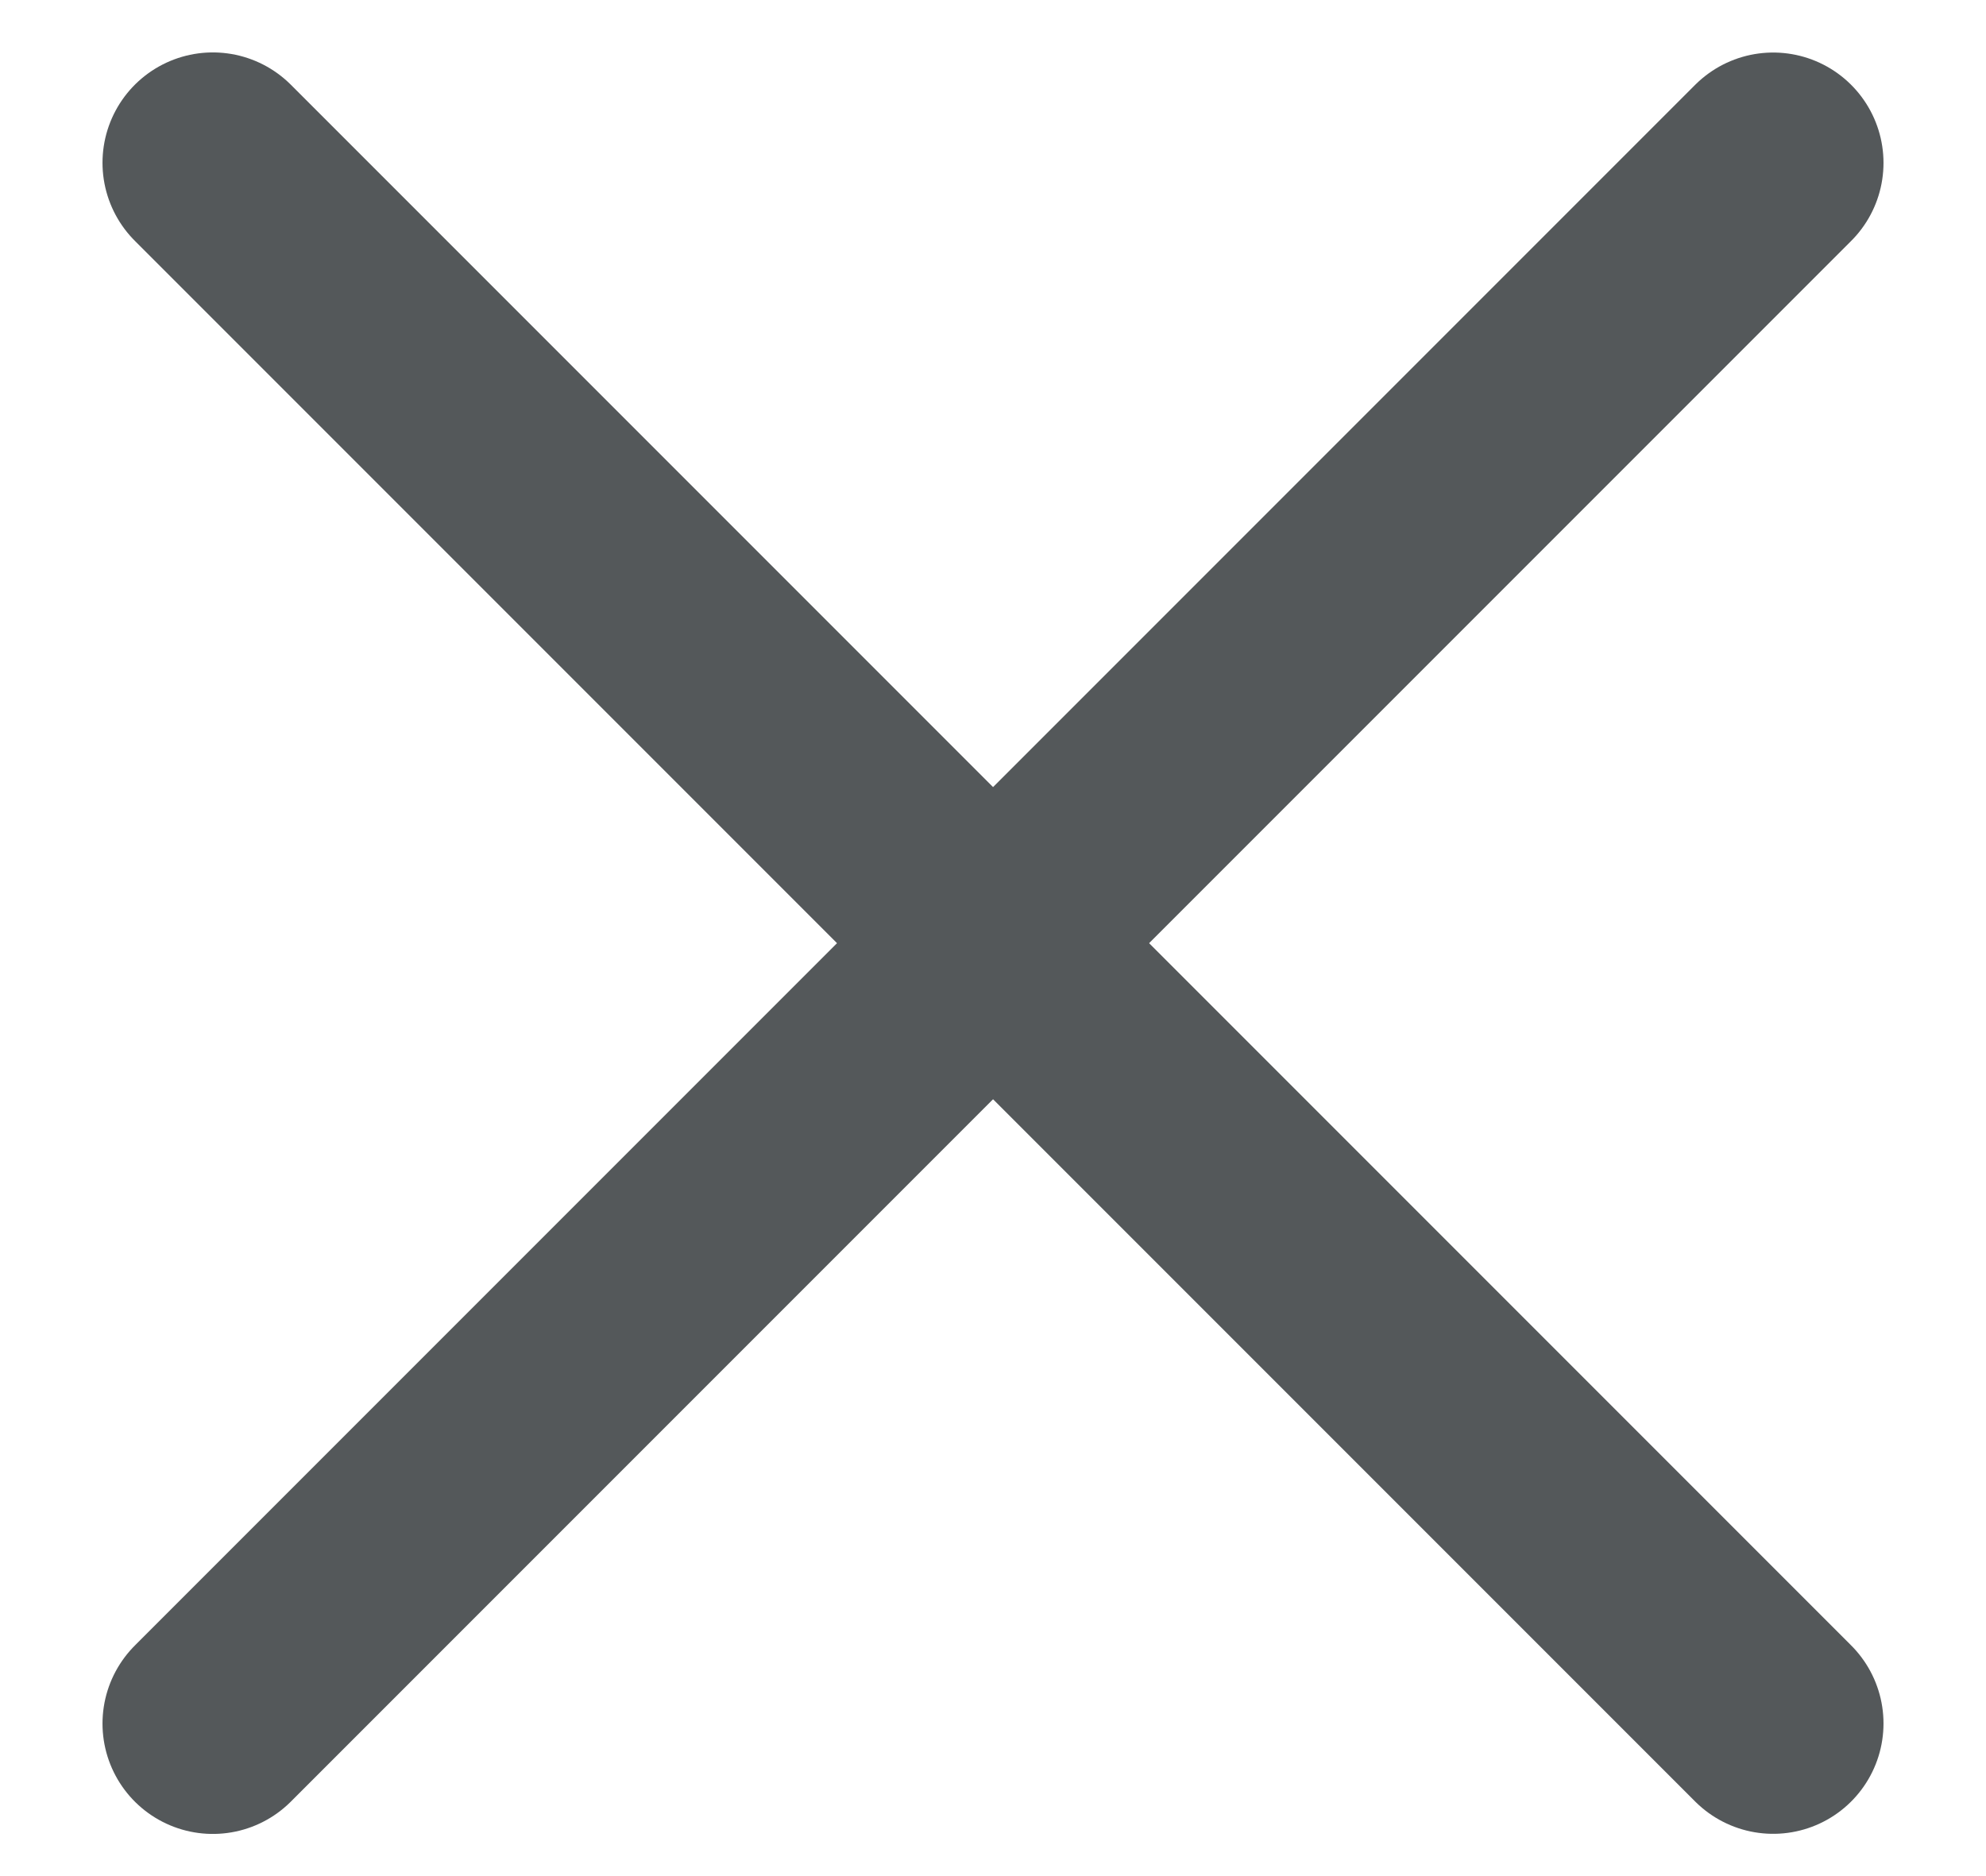 <svg width="18" height="17" viewBox="0 0 18 17" fill="none" xmlns="http://www.w3.org/2000/svg">
<path d="M1.929 15.618L16.071 1.476" stroke="#54585A" stroke-width="2" stroke-linecap="round"/>
<path d="M16.071 15.617L1.929 1.475" stroke="#54585A" stroke-width="2" stroke-linecap="round"/>
</svg>
